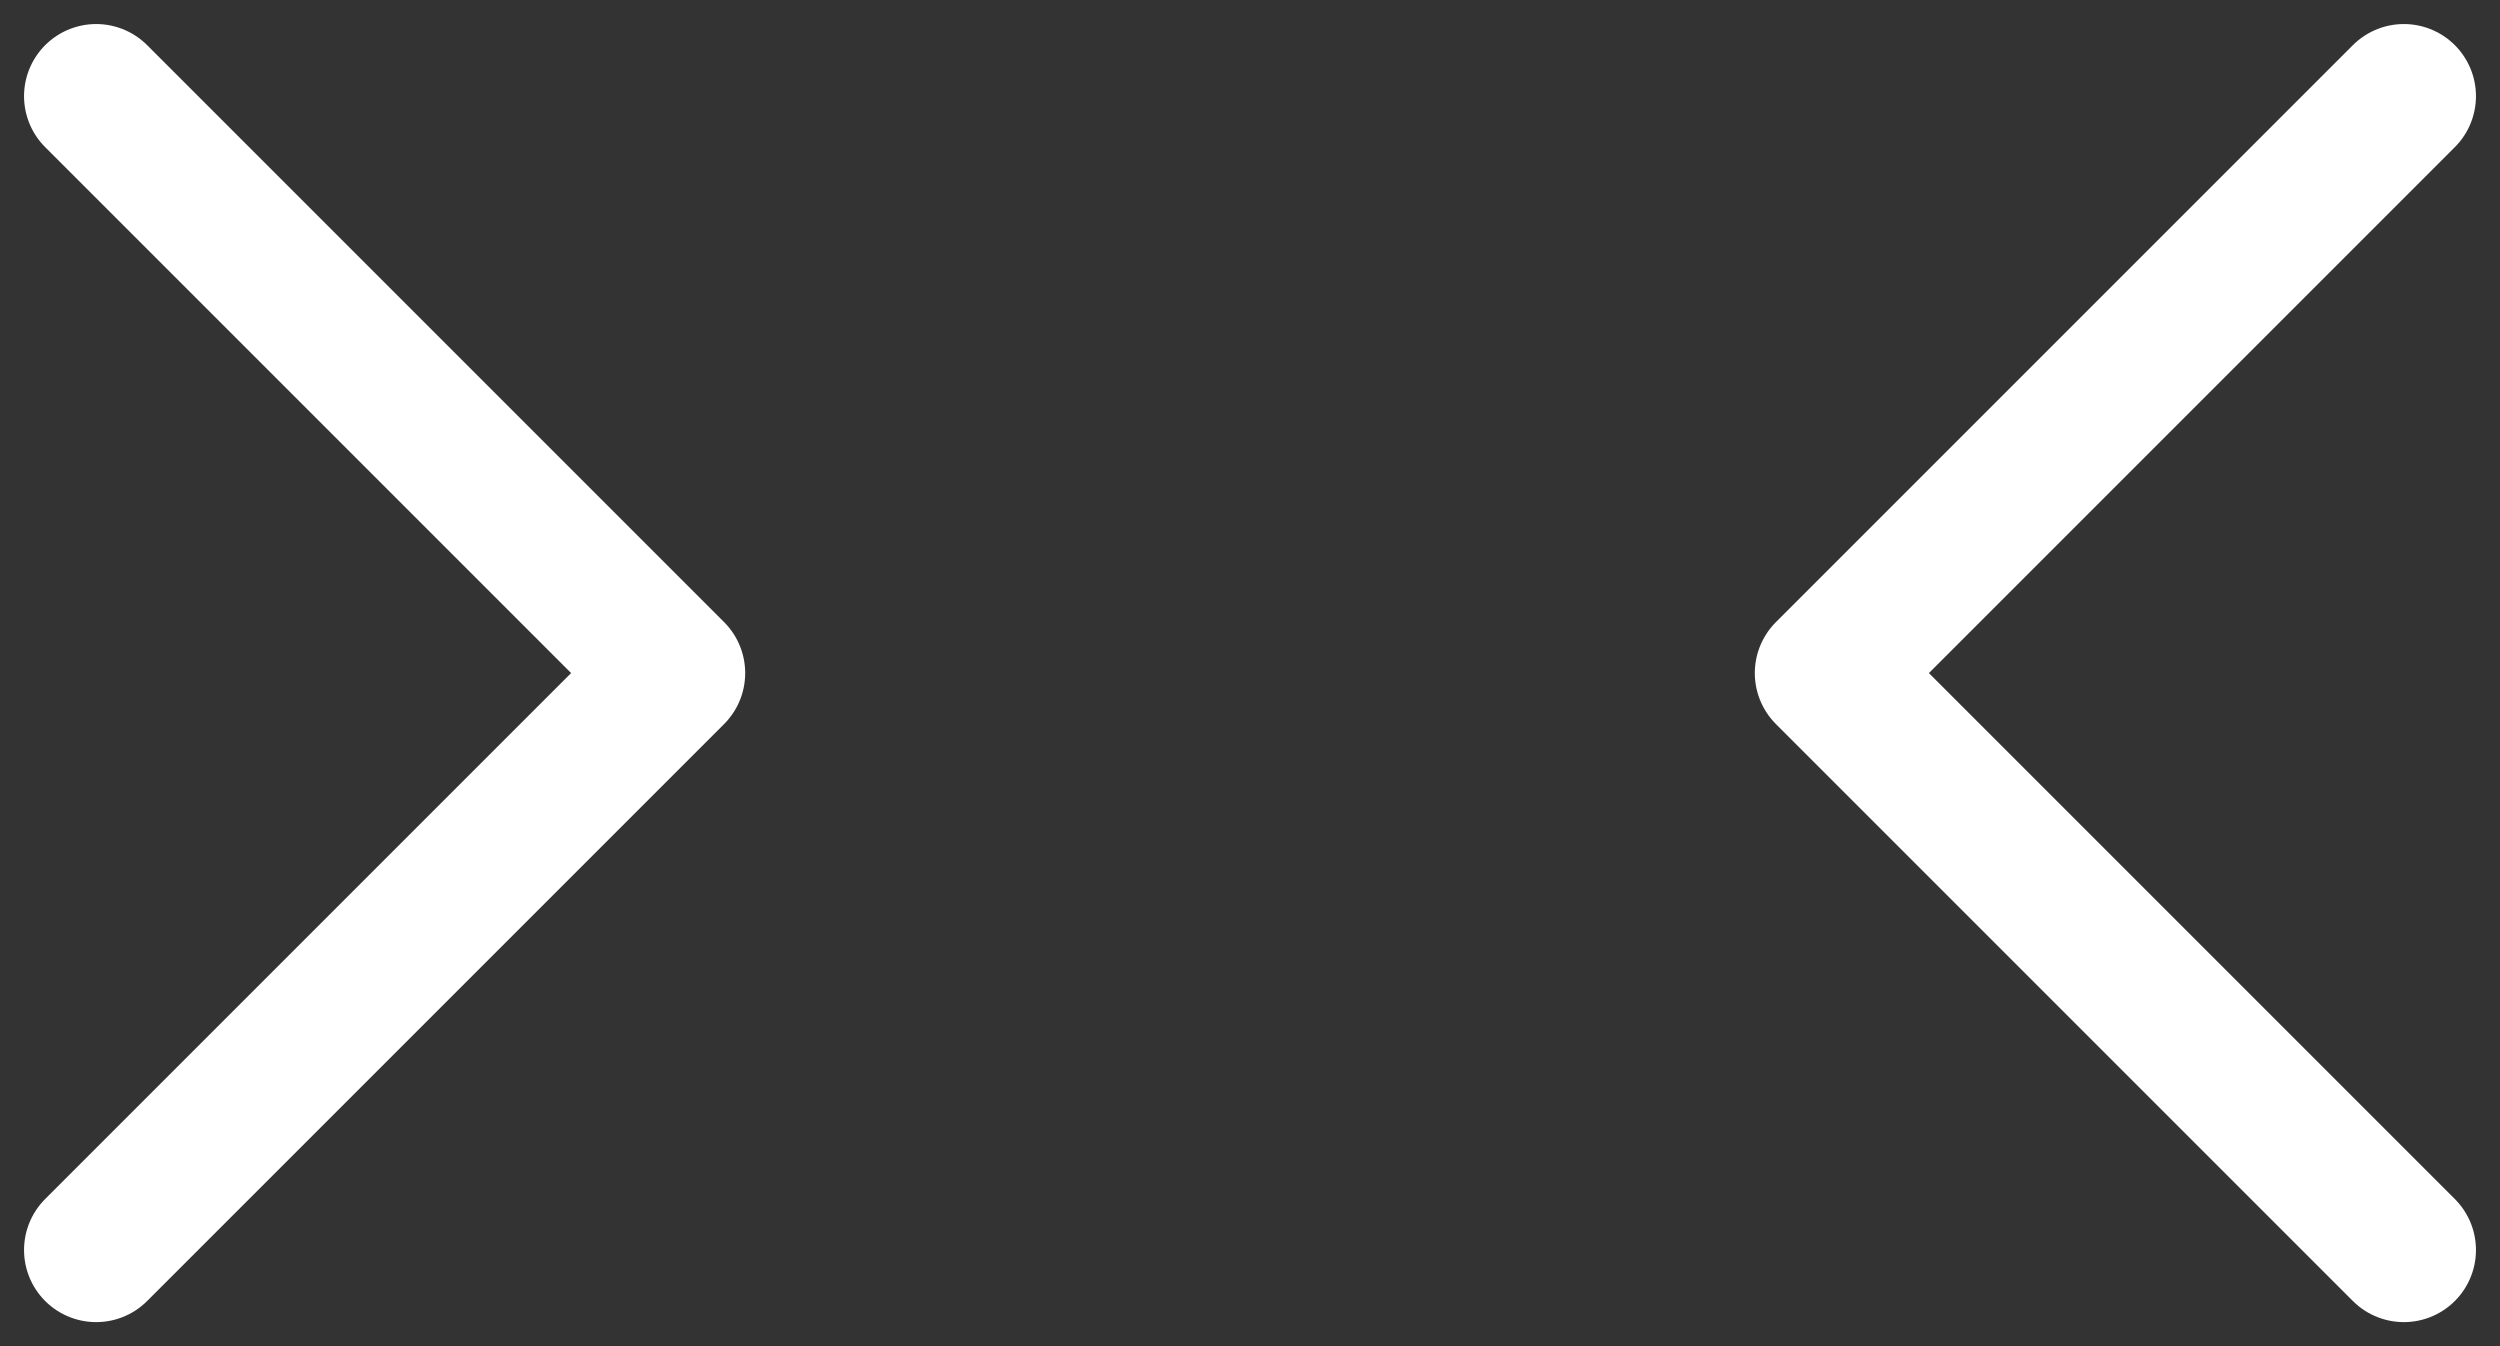 <svg width="52" height="28" viewBox="0 0 52 28" fill="none" xmlns="http://www.w3.org/2000/svg">
<rect x="0" y="0" width="52" height="28" fill="#333333" stroke="none"/>
<g id="Group 1321314569">
<path id="Vector 1824" d="M50 26L38 14L50 2" stroke="white" stroke-width="3" stroke-linecap="round" stroke-linejoin="round"/>
<path id="Vector 1825" d="M2 2L14 14L2 26" stroke="white" stroke-width="3" stroke-linecap="round" stroke-linejoin="round"/>
</g>
</svg>
